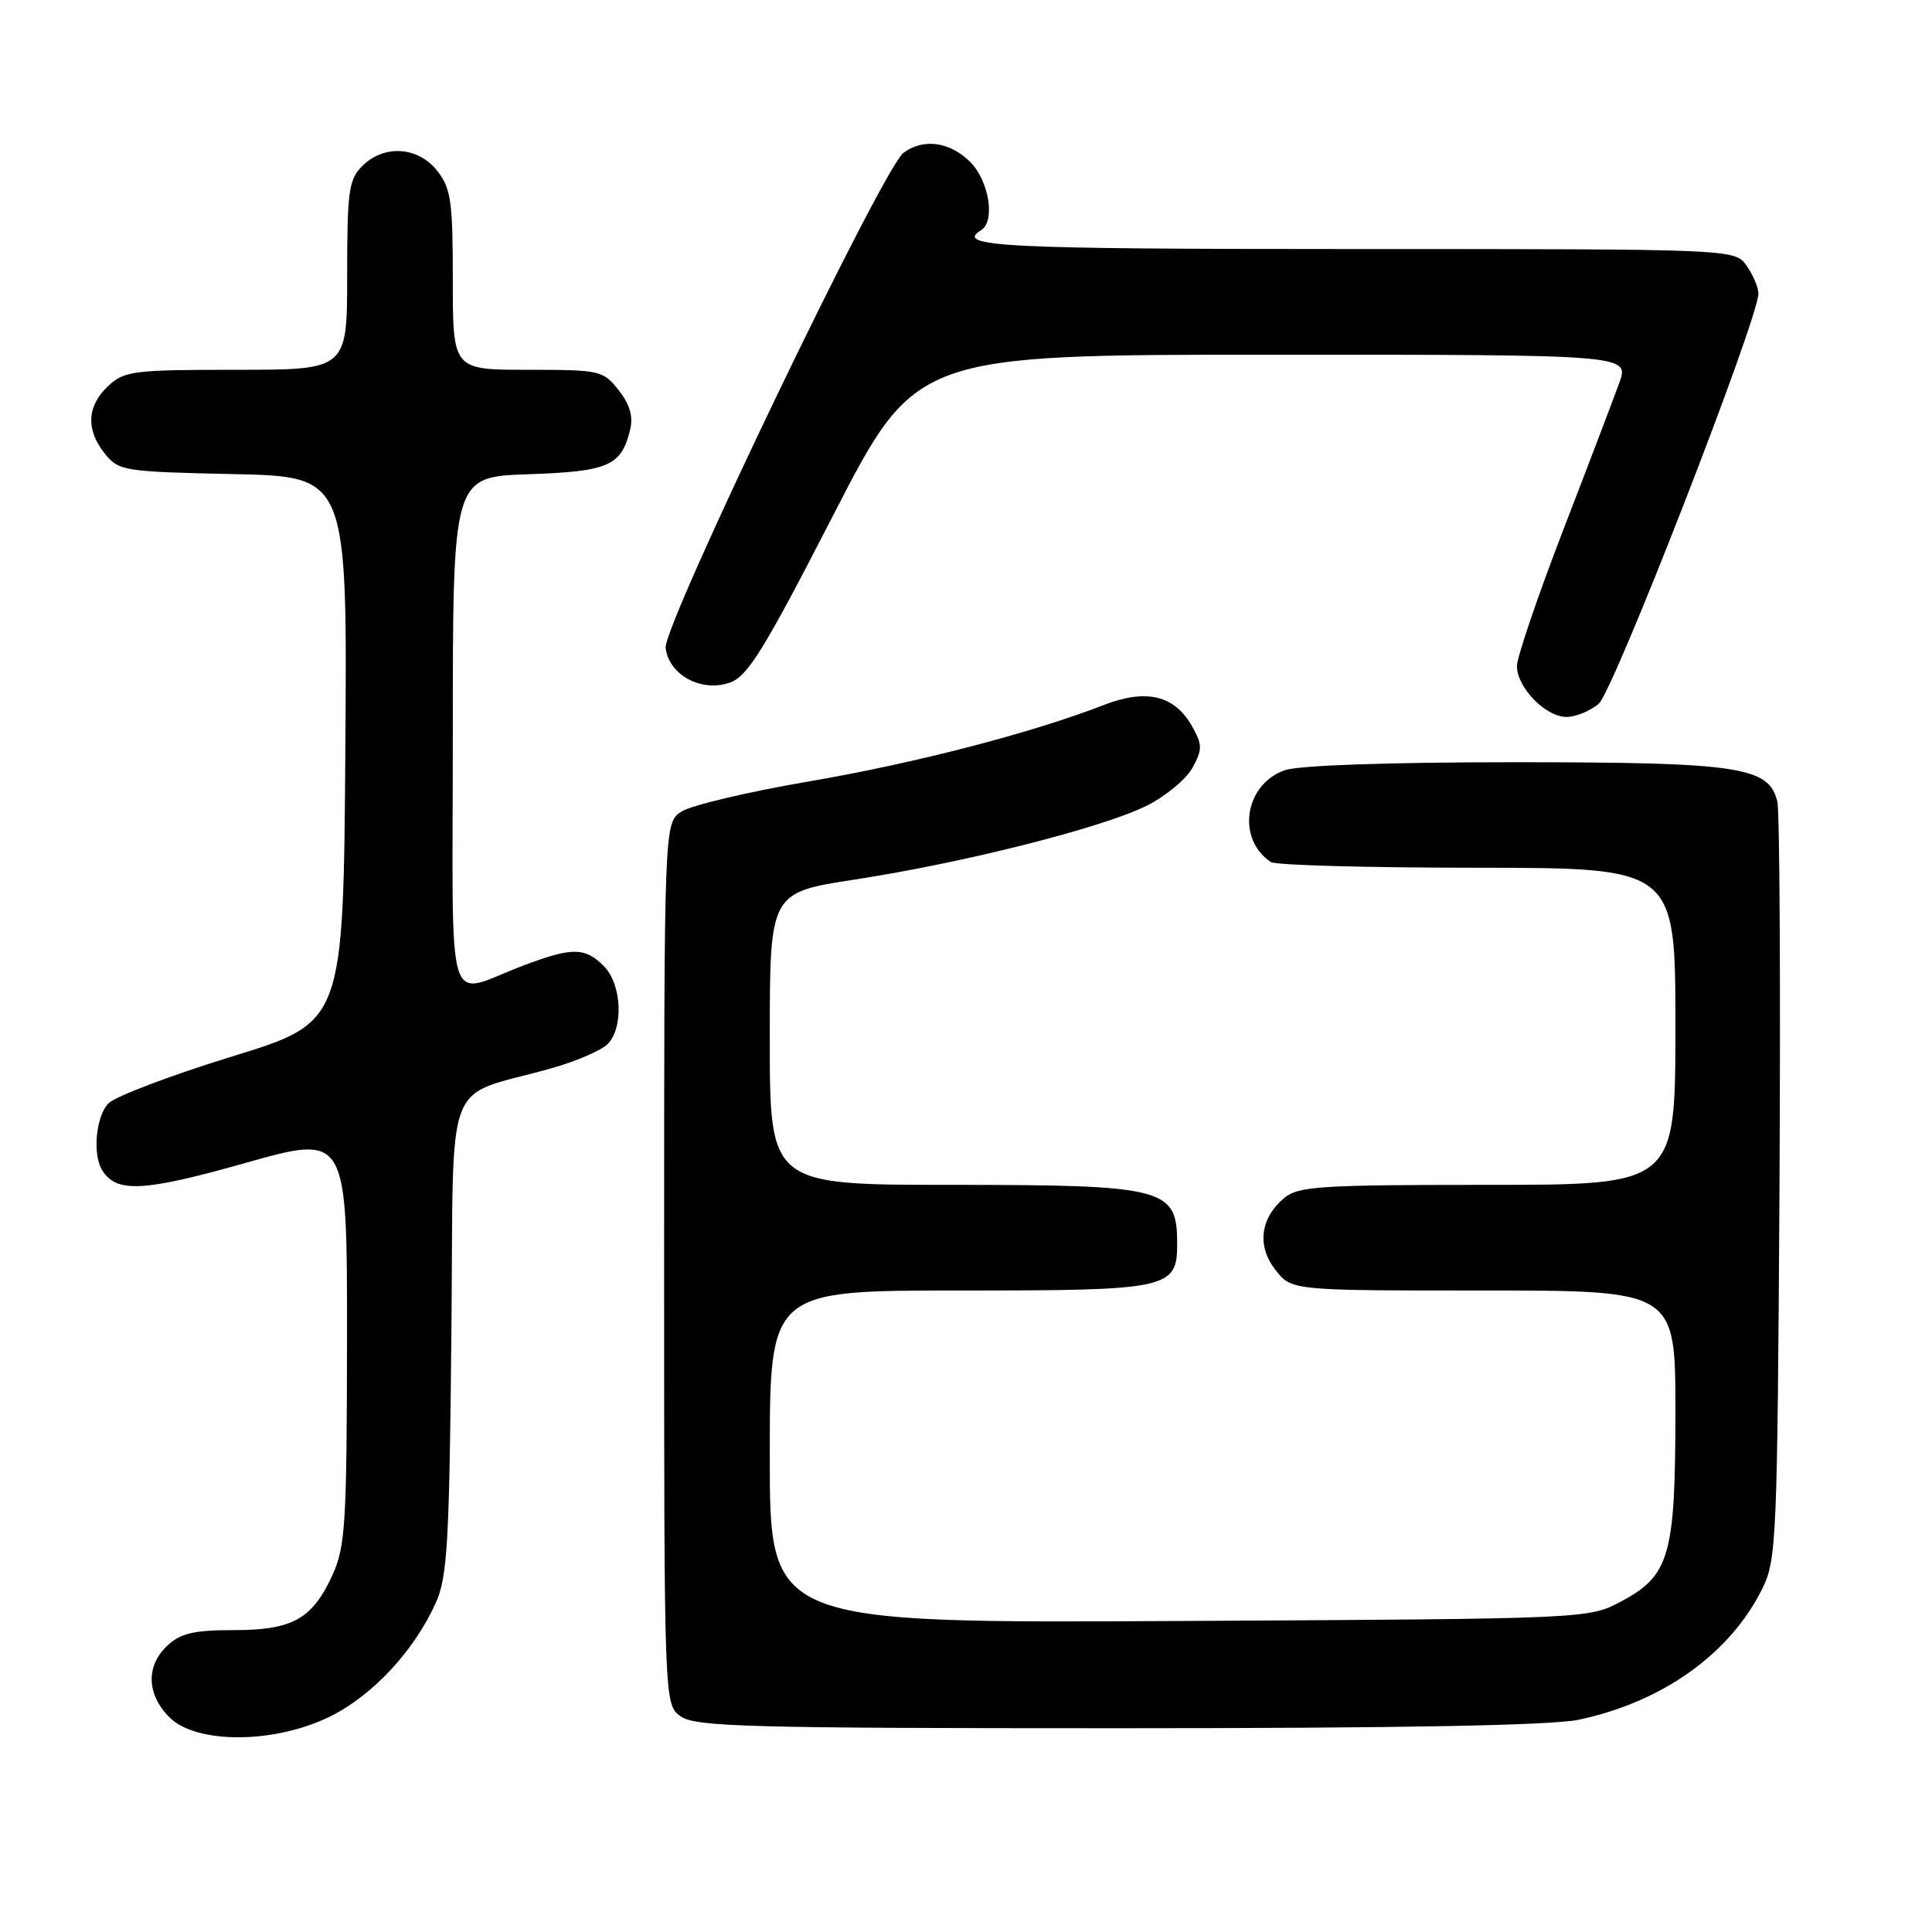 <?xml version="1.0" encoding="UTF-8" standalone="no"?>
<!DOCTYPE svg PUBLIC "-//W3C//DTD SVG 1.1//EN" "http://www.w3.org/Graphics/SVG/1.1/DTD/svg11.dtd" >
<svg xmlns="http://www.w3.org/2000/svg" xmlns:xlink="http://www.w3.org/1999/xlink" version="1.1" viewBox="0 0 256 256">
 <g >
 <path fill="currentColor"
d=" M 43.81 227.41 C 49.41 224.61 54.88 218.73 57.73 212.42 C 59.28 208.99 59.54 204.56 59.81 176.89 C 60.17 141.23 58.47 145.71 73.25 141.50 C 76.41 140.60 79.67 139.18 80.50 138.36 C 82.67 136.18 82.39 130.39 80.00 128.00 C 77.52 125.52 75.83 125.50 69.50 127.88 C 58.80 131.89 60.00 135.79 60.00 97.16 C 60.00 63.19 60.00 63.19 69.97 62.84 C 80.64 62.48 82.32 61.74 83.49 56.96 C 83.93 55.18 83.47 53.60 81.98 51.71 C 79.92 49.09 79.53 49.00 69.93 49.00 C 60.00 49.00 60.00 49.00 60.00 37.13 C 60.00 26.65 59.76 24.96 57.93 22.63 C 55.39 19.41 50.88 19.12 48.00 22.00 C 46.21 23.79 46.00 25.33 46.00 36.50 C 46.00 49.00 46.00 49.00 31.31 49.00 C 17.61 49.00 16.47 49.15 14.31 51.17 C 11.50 53.82 11.36 56.98 13.91 60.14 C 15.74 62.40 16.44 62.51 30.92 62.82 C 46.02 63.14 46.02 63.14 45.76 99.30 C 45.50 135.45 45.50 135.45 30.78 139.98 C 22.69 142.47 15.31 145.27 14.38 146.19 C 12.72 147.85 12.23 152.95 13.53 155.05 C 15.42 158.10 18.99 157.92 32.48 154.11 C 46.00 150.29 46.00 150.29 45.98 177.40 C 45.96 201.71 45.76 204.92 44.09 208.62 C 41.40 214.53 38.79 216.00 30.97 216.00 C 25.72 216.00 23.93 216.41 22.19 218.04 C 19.31 220.72 19.41 224.51 22.45 227.55 C 26.05 231.14 36.45 231.07 43.81 227.41 Z  M 209.20 227.87 C 220.31 225.52 229.25 219.12 233.52 210.50 C 235.40 206.70 235.51 204.00 235.79 157.50 C 235.94 130.55 235.82 107.46 235.50 106.18 C 234.37 101.59 230.42 101.00 200.68 101.00 C 183.89 101.00 172.12 101.41 170.24 102.06 C 164.90 103.93 163.80 111.16 168.40 114.23 C 169.00 114.64 181.31 114.98 195.75 114.98 C 222.00 115.00 222.00 115.00 222.00 136.00 C 222.00 157.00 222.00 157.00 197.11 157.00 C 174.86 157.00 172.00 157.19 170.15 158.75 C 166.96 161.45 166.53 165.13 169.02 168.29 C 171.15 171.00 171.15 171.00 196.57 171.00 C 222.00 171.00 222.00 171.00 222.00 187.03 C 222.00 206.11 221.24 208.77 214.83 212.19 C 210.50 214.50 210.50 214.50 156.25 214.79 C 102.00 215.08 102.00 215.08 102.00 193.04 C 102.00 171.00 102.00 171.00 127.17 171.00 C 155.10 171.00 156.02 170.80 155.98 164.60 C 155.95 157.43 154.25 157.00 126.07 157.00 C 102.00 157.00 102.00 157.00 102.00 137.64 C 102.00 118.28 102.00 118.28 113.23 116.55 C 127.66 114.34 146.05 109.69 151.91 106.78 C 154.43 105.52 157.17 103.26 158.00 101.75 C 159.34 99.30 159.33 98.70 157.97 96.26 C 155.65 92.12 151.90 91.22 146.22 93.43 C 136.71 97.13 121.15 101.16 107.04 103.57 C 99.09 104.93 91.55 106.72 90.29 107.54 C 88.00 109.05 88.00 109.05 88.00 167.47 C 88.00 225.89 88.00 225.89 90.22 227.44 C 92.17 228.81 99.35 229.00 148.17 229.00 C 185.66 229.00 205.64 228.63 209.20 227.87 Z  M 211.84 93.25 C 213.79 91.60 233.00 42.25 233.00 38.89 C 233.00 38.10 232.30 36.44 231.44 35.22 C 229.89 33.00 229.89 33.00 179.44 33.00 C 132.68 33.00 126.46 32.69 130.00 30.50 C 131.92 29.31 131.06 23.97 128.55 21.45 C 125.87 18.78 122.33 18.29 119.72 20.25 C 116.95 22.32 87.85 82.90 88.20 85.85 C 88.62 89.43 92.92 91.76 96.68 90.46 C 99.07 89.63 101.18 86.22 110.42 68.24 C 121.35 47.00 121.35 47.00 168.63 47.00 C 215.91 47.00 215.91 47.00 214.56 50.75 C 213.81 52.81 210.46 61.62 207.10 70.32 C 203.75 79.03 201.00 87.10 201.00 88.26 C 201.00 91.09 204.81 95.00 207.56 95.00 C 208.78 95.00 210.71 94.21 211.84 93.25 Z "/>
</g>
</svg>